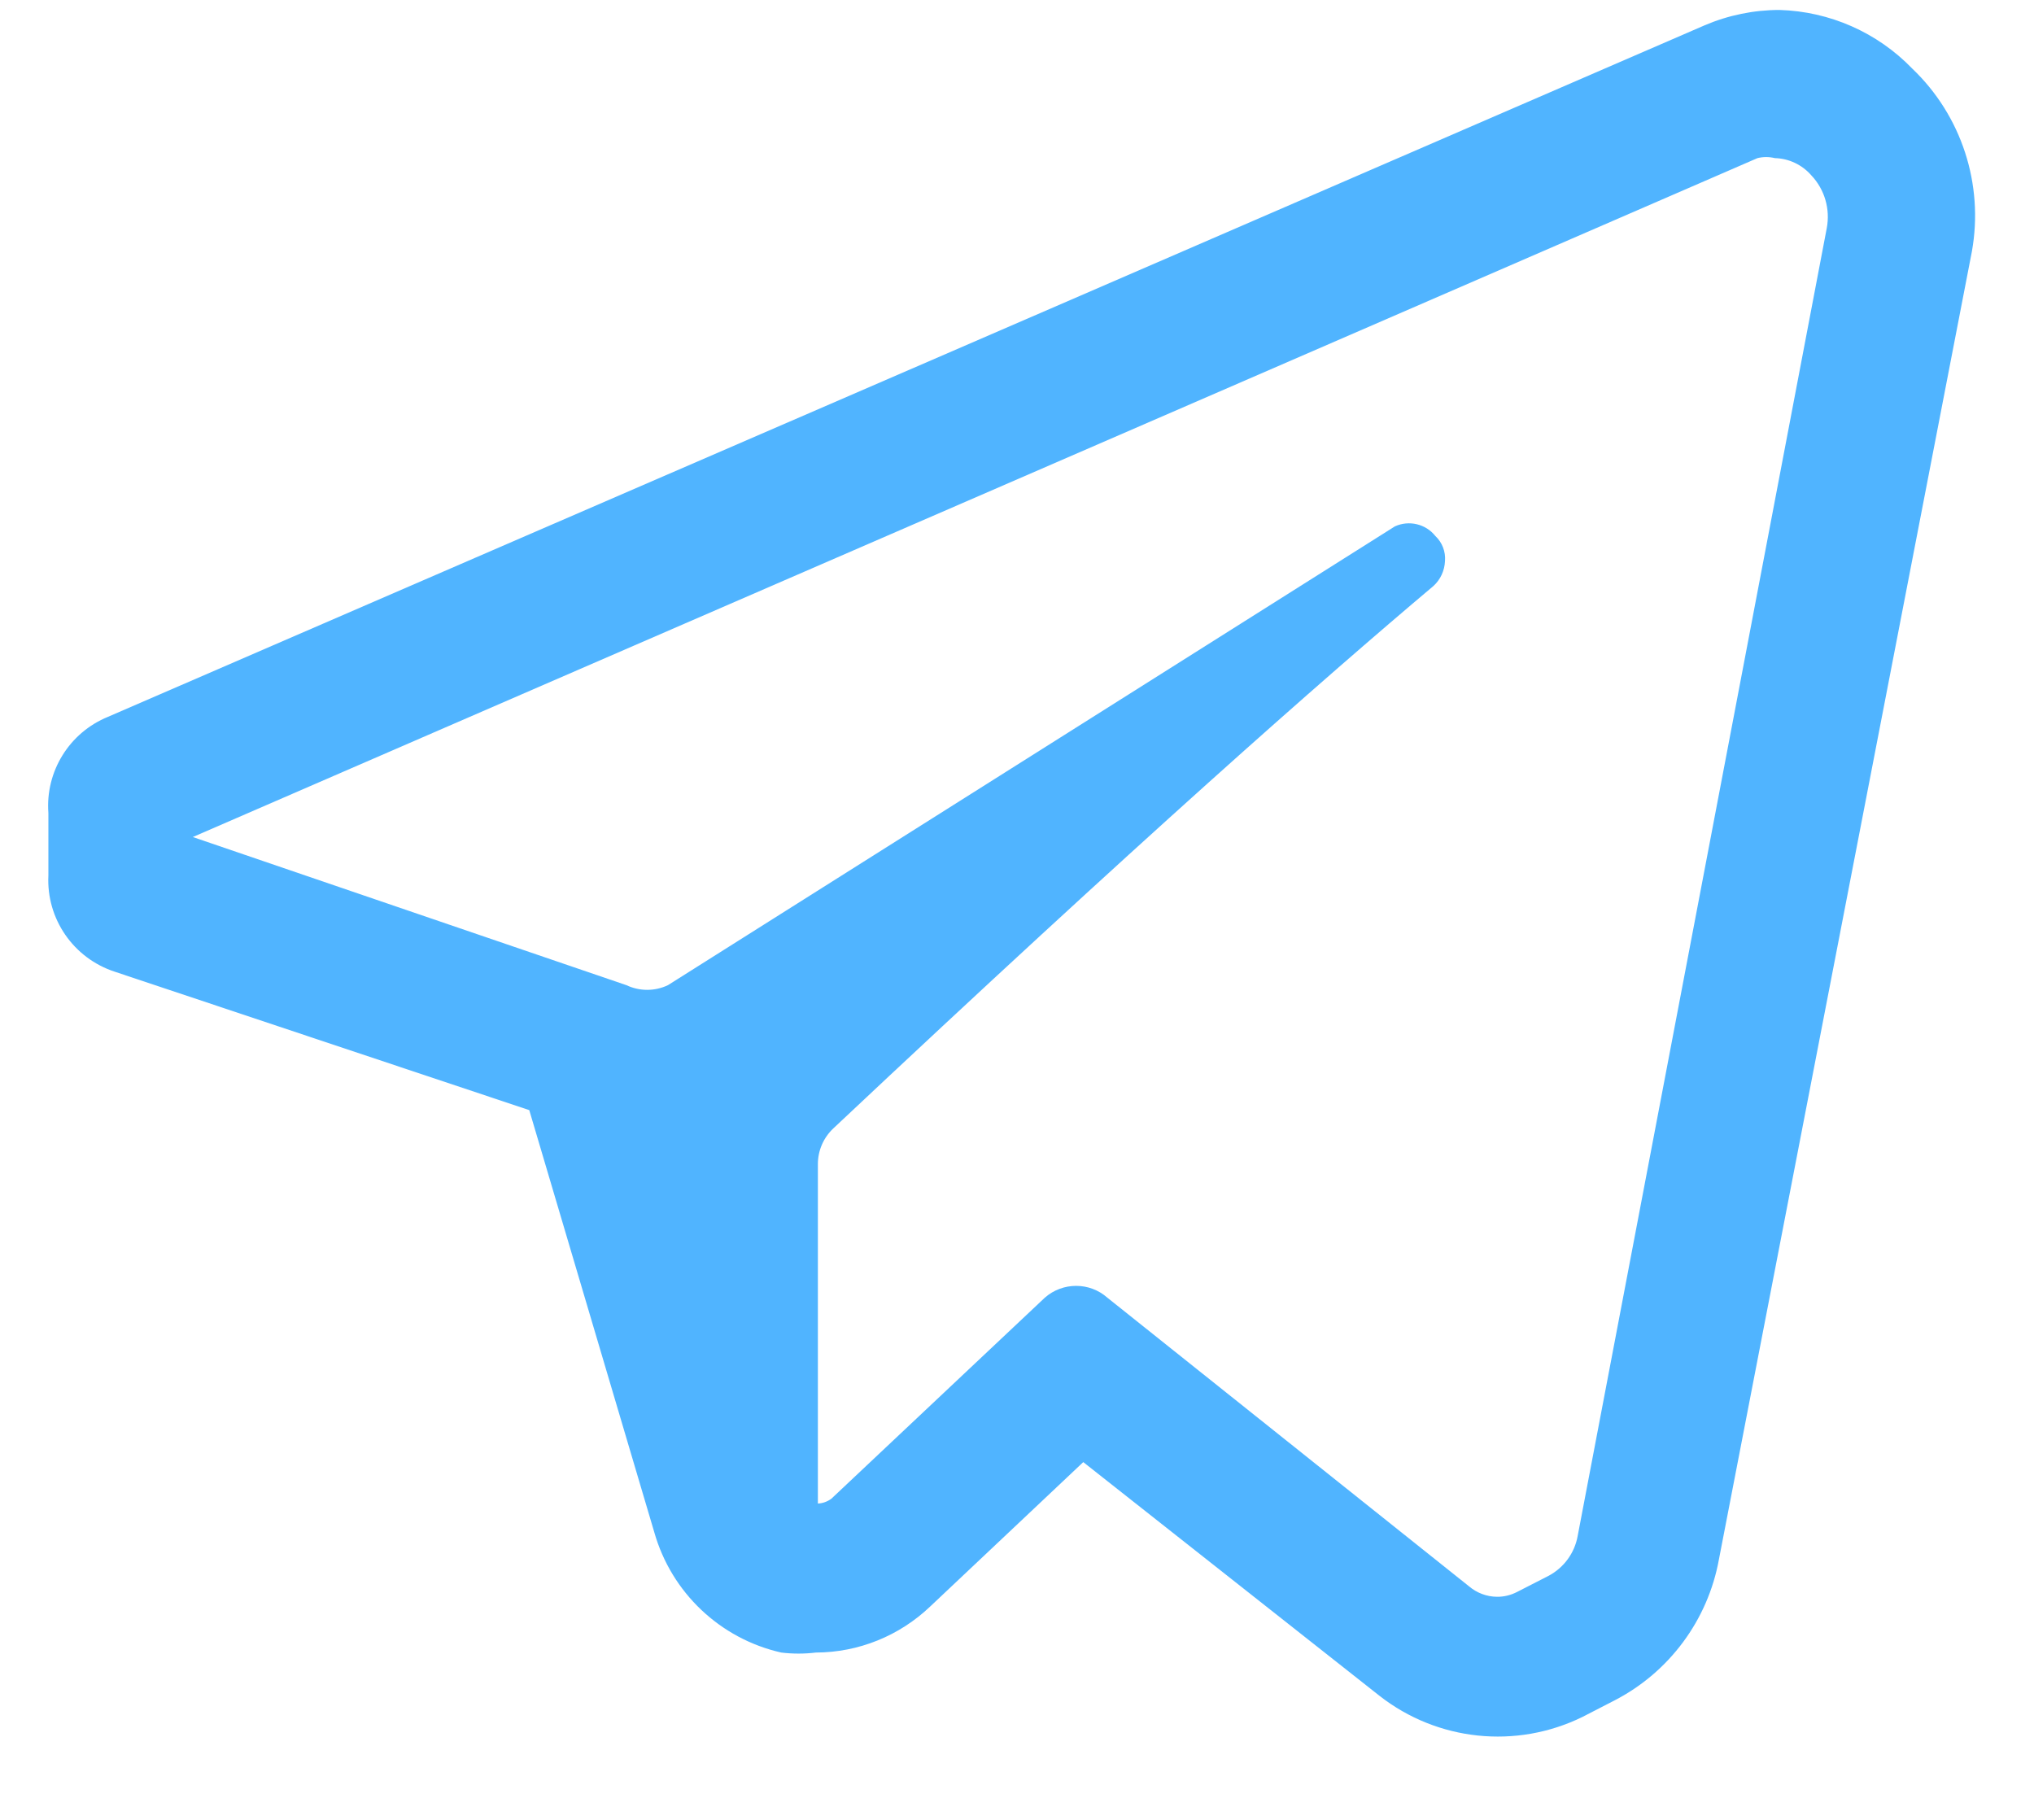 <svg width="19" height="17" viewBox="0 0 19 17" fill="none" xmlns="http://www.w3.org/2000/svg">
<path fill-rule="evenodd" clip-rule="evenodd" d="M16.623 0.093C17.092 0.107 17.537 0.303 17.863 0.641C18.323 1.08 18.532 1.721 18.42 2.348L16.057 14.566C15.954 15.134 15.592 15.622 15.078 15.886L14.781 16.039C14.164 16.341 13.428 16.265 12.886 15.841L10.119 13.658L8.69 15.006C8.402 15.281 8.02 15.436 7.621 15.437C7.514 15.45 7.405 15.45 7.298 15.437C6.727 15.308 6.272 14.877 6.112 14.314L4.944 10.37L1.072 9.077C0.686 8.951 0.432 8.583 0.452 8.178V7.594C0.423 7.206 0.648 6.843 1.009 6.696L15.922 0.237C16.144 0.142 16.382 0.093 16.623 0.093ZM14.468 14.719C14.609 14.643 14.708 14.508 14.737 14.35L17.064 2.132C17.098 1.954 17.045 1.77 16.92 1.638C16.834 1.539 16.71 1.48 16.579 1.477C16.526 1.464 16.47 1.464 16.417 1.477L1.801 7.819L5.852 9.203C5.975 9.261 6.116 9.261 6.239 9.203L13.03 4.917C13.162 4.857 13.318 4.894 13.408 5.007C13.472 5.067 13.505 5.153 13.498 5.241C13.494 5.33 13.456 5.414 13.39 5.474C12.366 6.337 10.65 7.846 7.784 10.541C7.692 10.628 7.64 10.748 7.64 10.874V14.045C7.686 14.043 7.729 14.027 7.766 14L9.76 12.122C9.927 11.975 10.178 11.975 10.344 12.122L13.722 14.818C13.795 14.88 13.887 14.915 13.983 14.916C14.048 14.917 14.113 14.901 14.171 14.871L14.468 14.719Z" fill="#50B4FF"/>
</svg>
